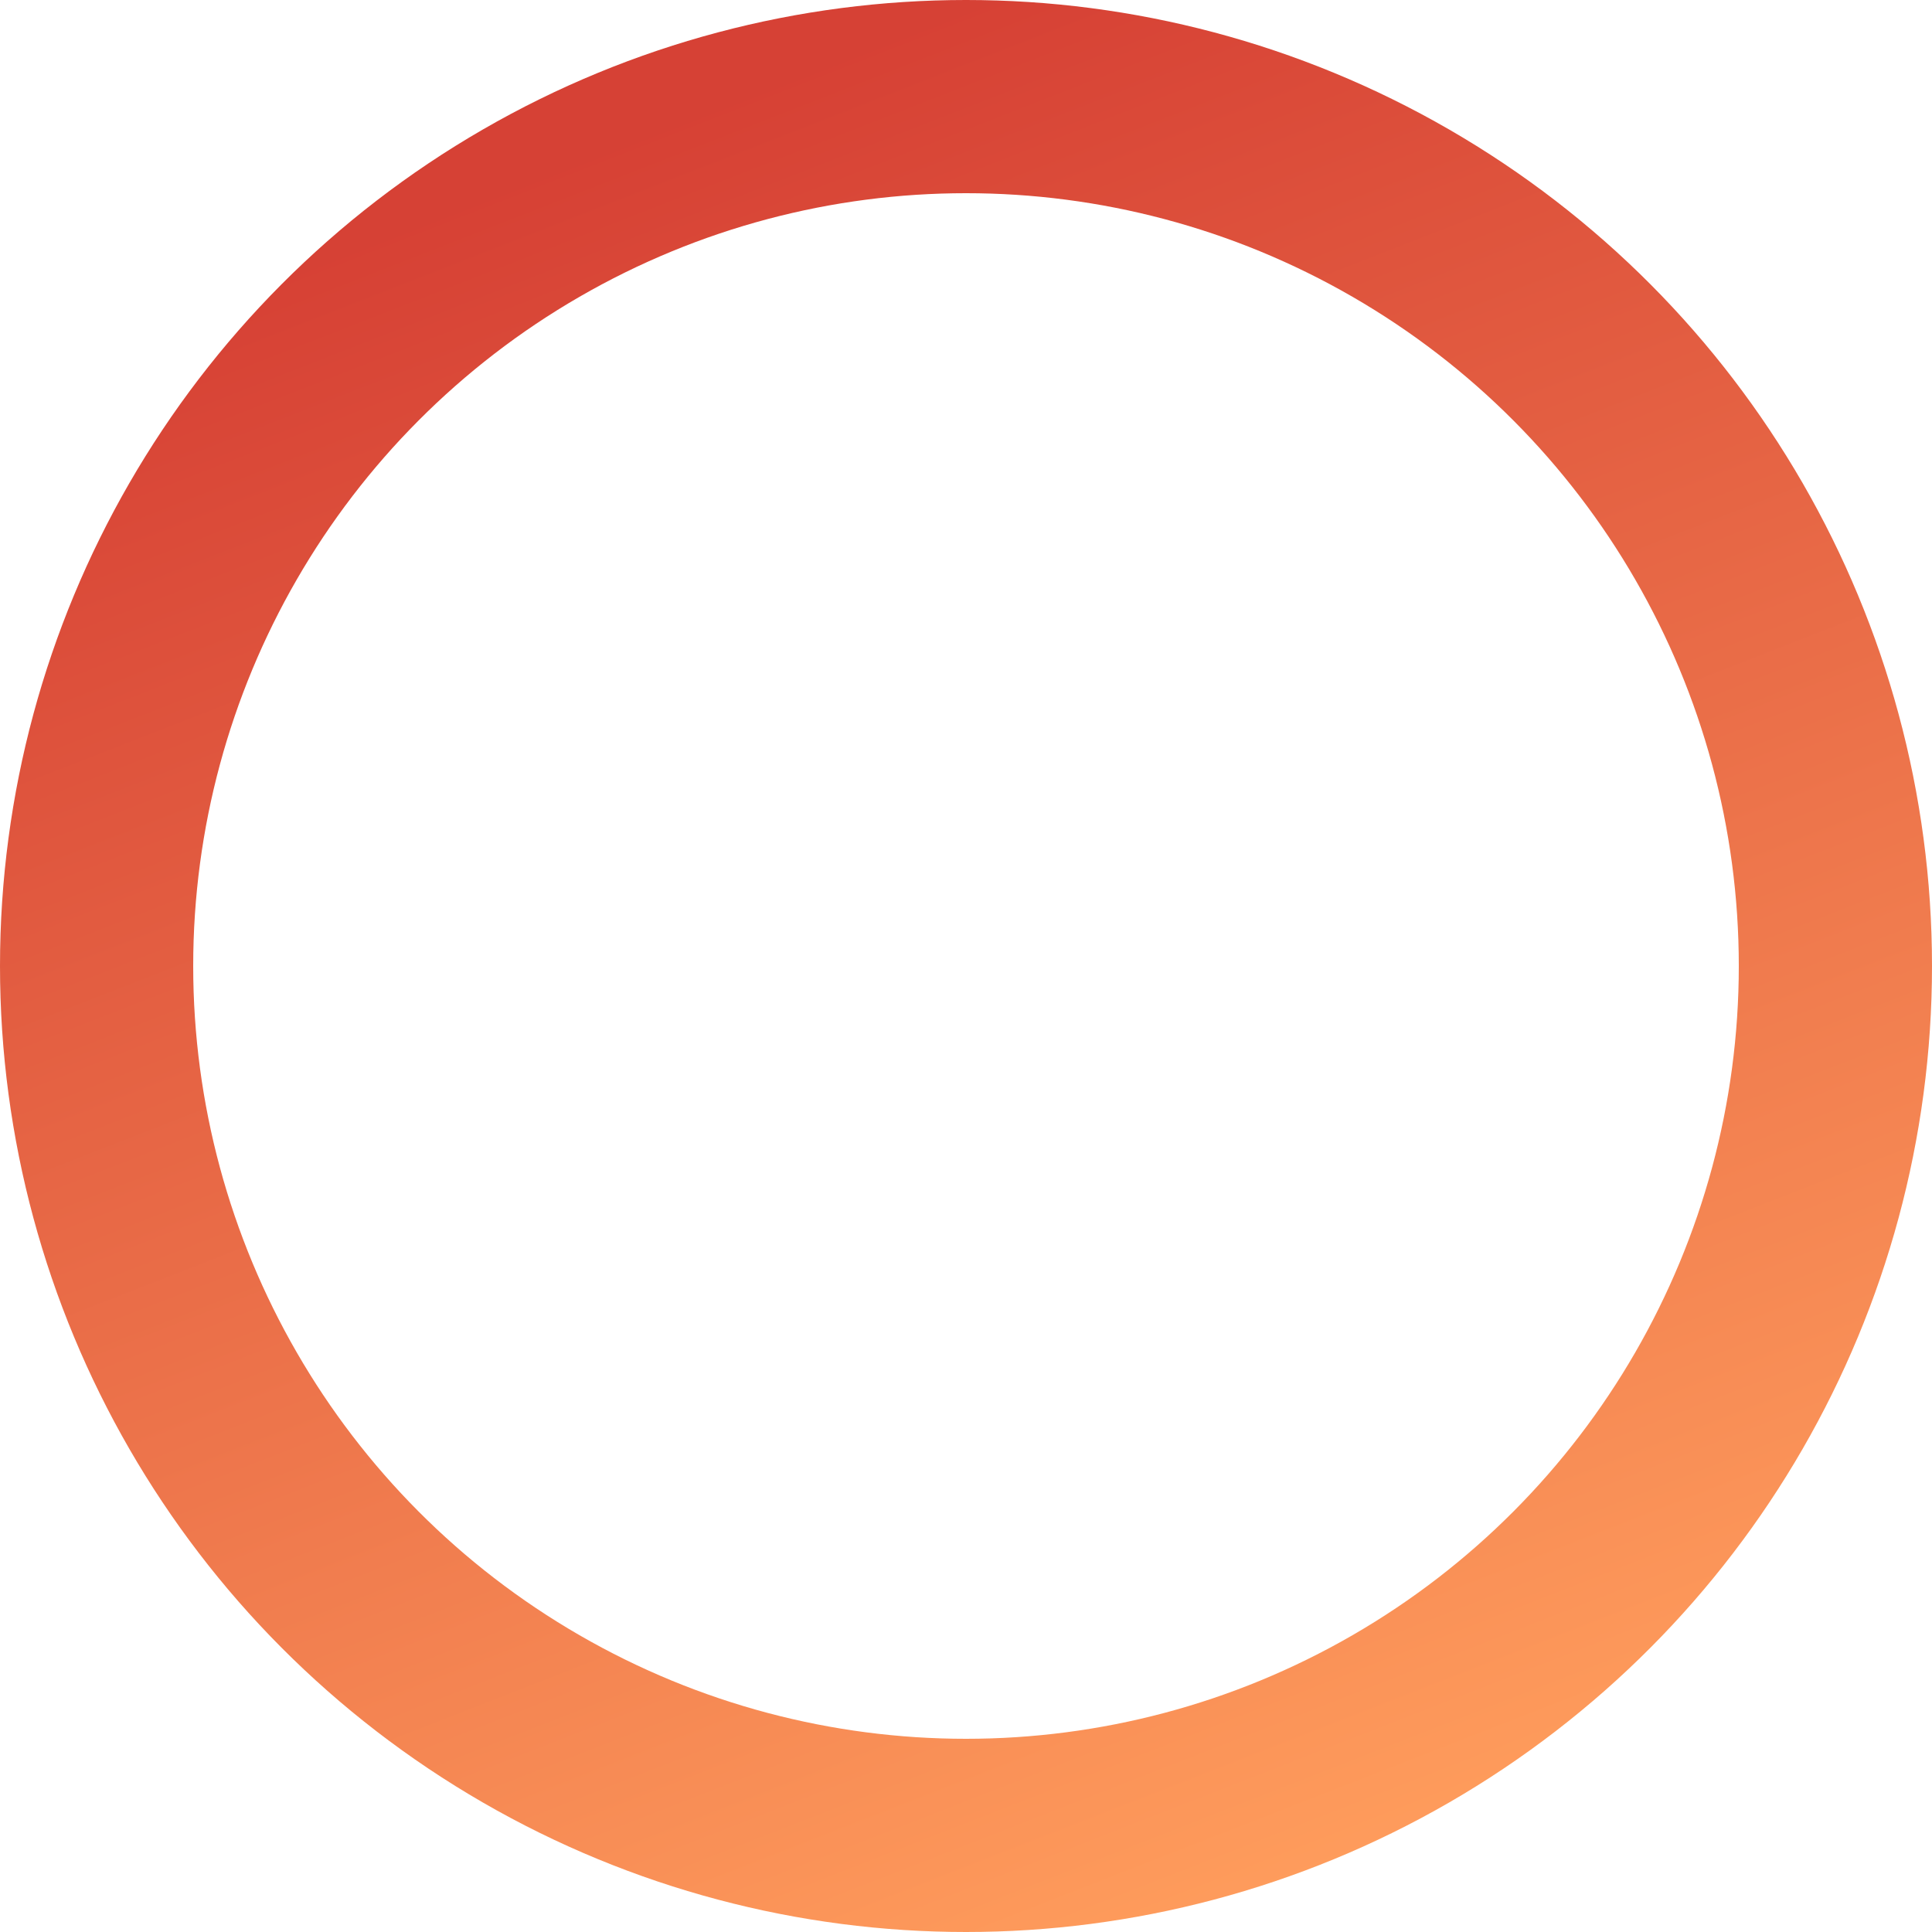 <svg width="180" height="180" viewBox="0 0 180 180" fill="none" xmlns="http://www.w3.org/2000/svg">
<circle cx="90" cy="90" r="81" stroke="url(#paint0_linear_10_101)" stroke-opacity="0.8" stroke-width="18"/>
<defs>
<linearGradient id="paint0_linear_10_101" x1="90" y1="-1.91962e-06" x2="154.412" y2="165" gradientUnits="userSpaceOnUse">
<stop stop-color="#CC1102"/>
<stop offset="1" stop-color="#FF8534"/>
</linearGradient>
</defs>
</svg>

